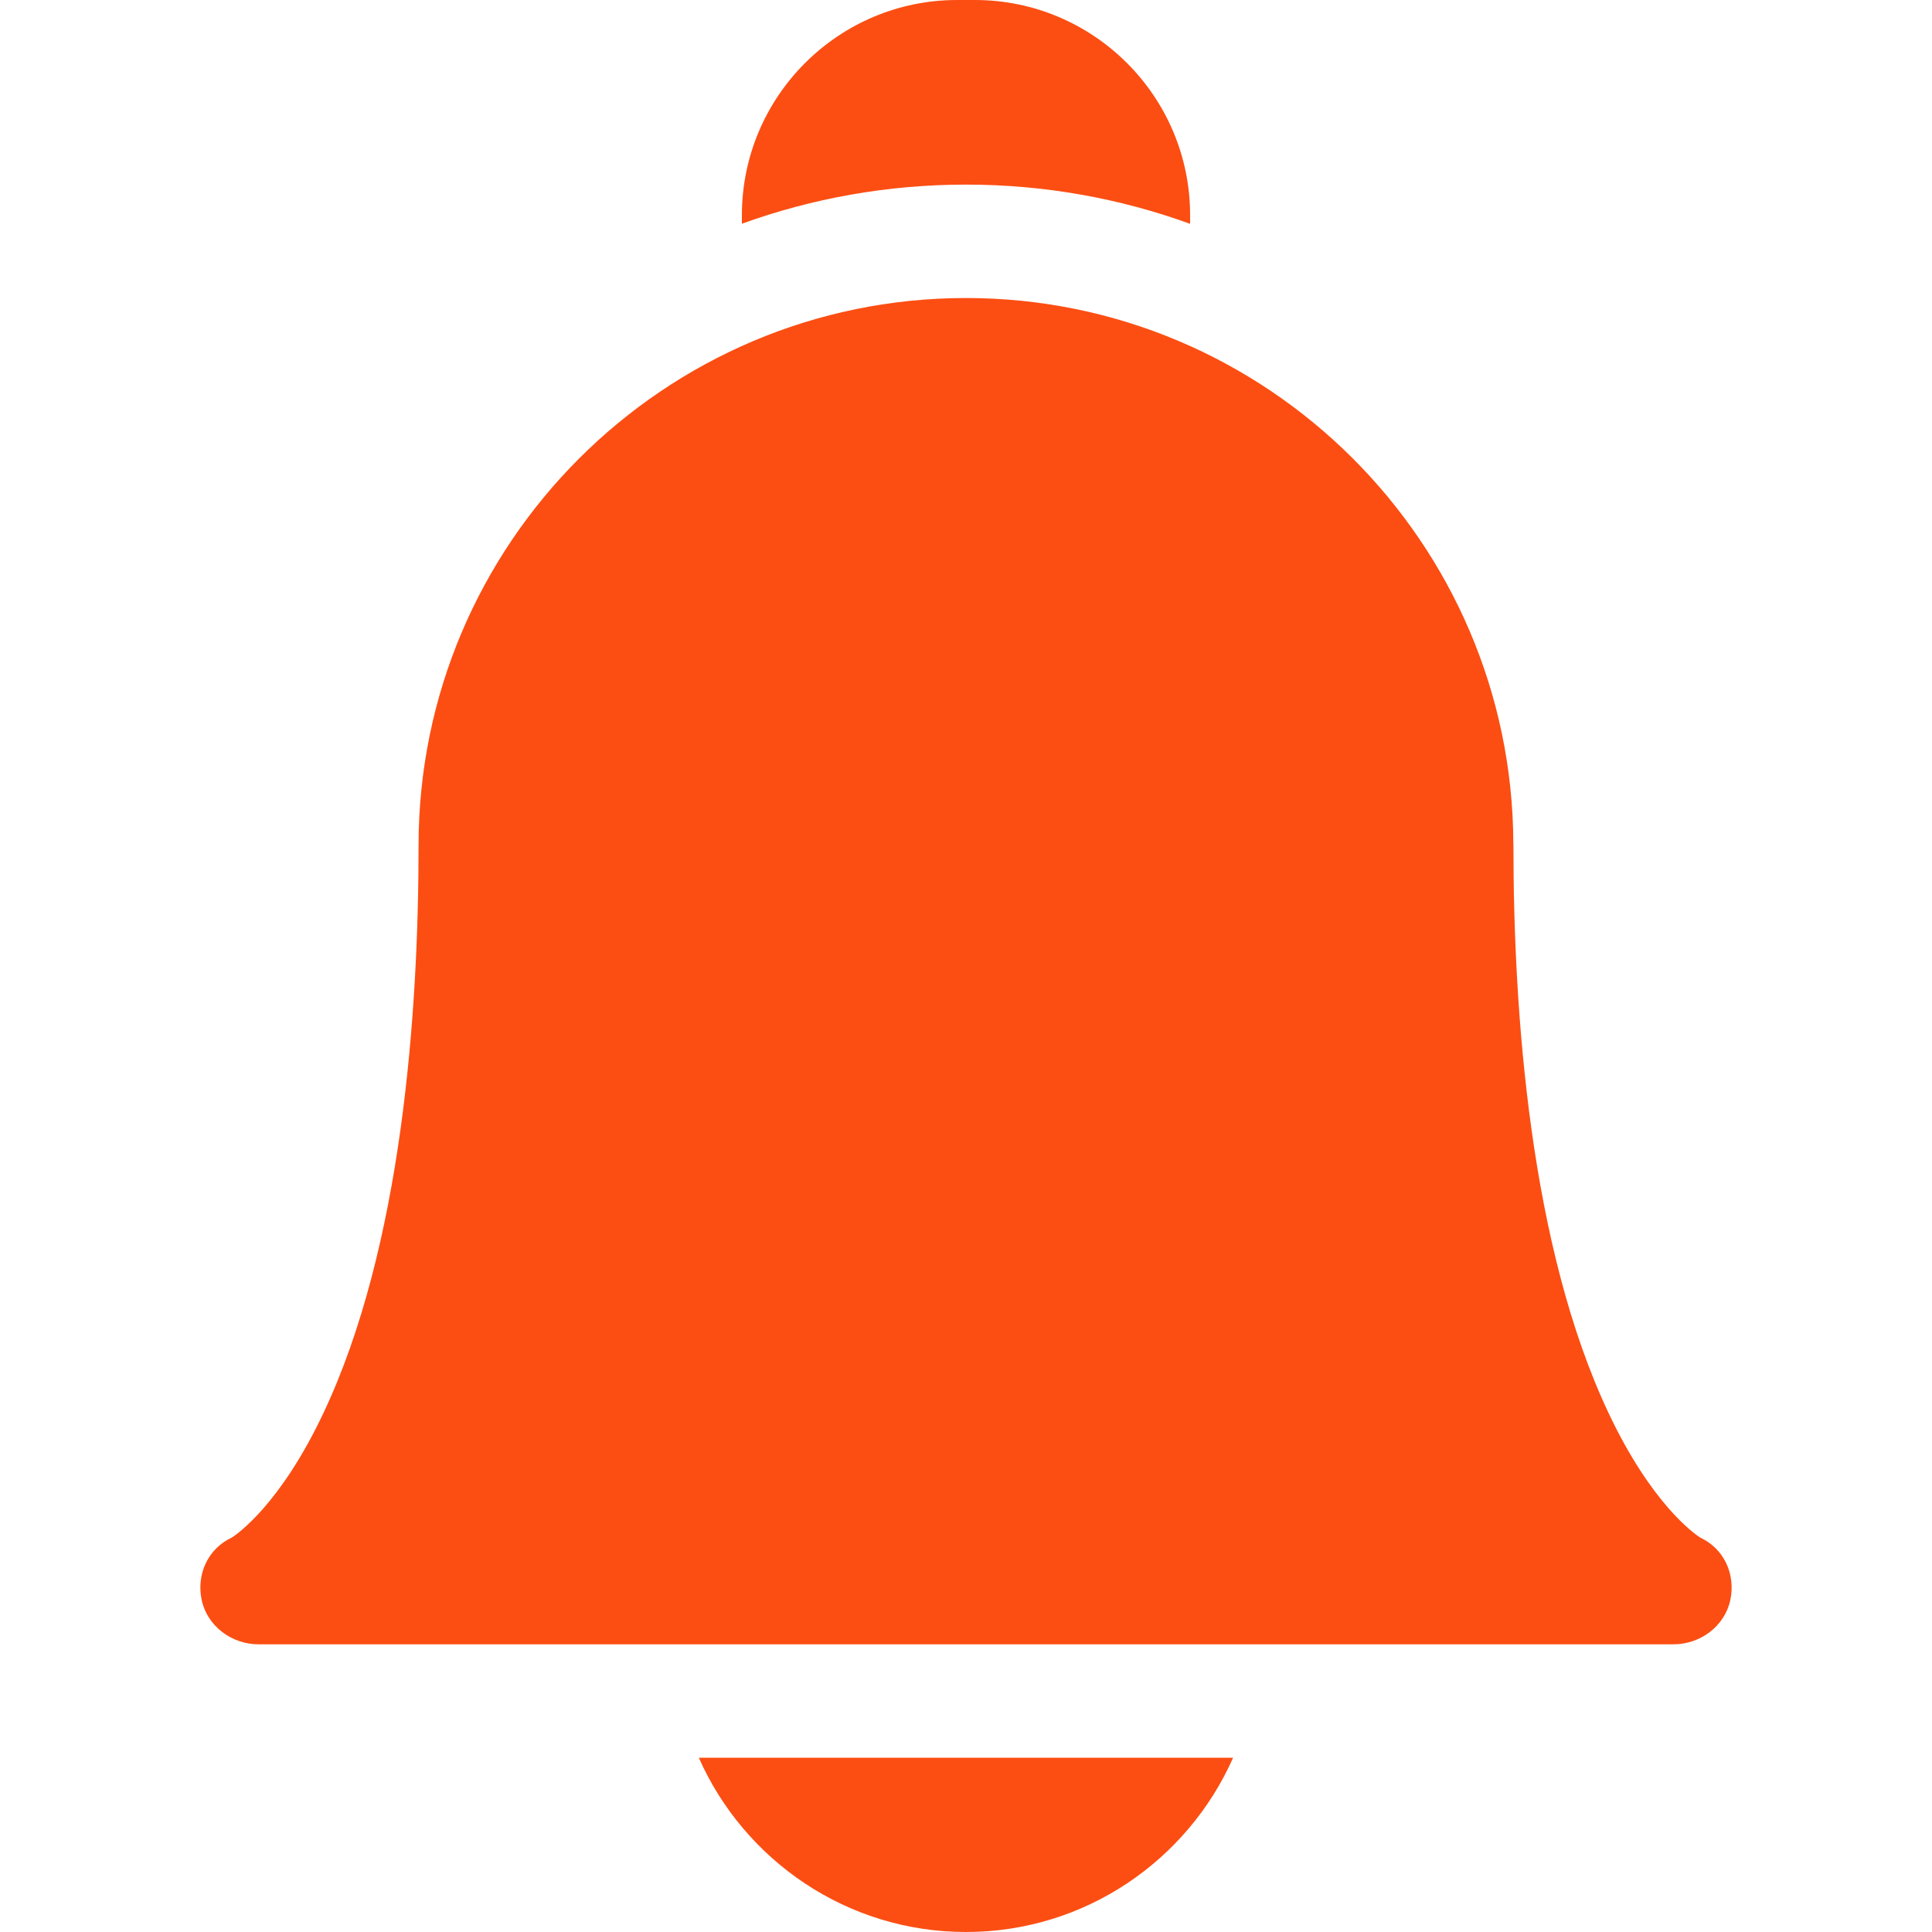 <svg width="20" height="20" viewBox="0 0 20 20" fill="none" xmlns="http://www.w3.org/2000/svg">
<g clip-path="url(#clip0)">
<path d="M7.234 18.196C7.704 19.257 8.766 20 10 20C11.233 20 12.295 19.257 12.765 18.196H7.234Z" fill="#FC4E12"/>
<path d="M10 1.911C10.814 1.911 11.595 2.054 12.32 2.317V2.228C12.32 0.999 11.321 0 10.092 0H9.908C8.679 0 7.68 0.999 7.68 2.228V2.316C8.404 2.054 9.186 1.911 10 1.911Z" fill="#FC4E12"/>
<path d="M17.323 17.022H2.677C2.4 17.022 2.146 16.835 2.088 16.564C2.031 16.296 2.153 16.031 2.401 15.916C2.46 15.878 2.904 15.568 3.347 14.63C4.162 12.908 4.333 10.483 4.333 8.751C4.333 5.627 6.875 3.085 10 3.085C13.117 3.085 15.654 5.614 15.666 8.728C15.666 8.736 15.667 8.743 15.667 8.751C15.667 10.483 15.838 12.908 16.653 14.63C17.096 15.568 17.54 15.878 17.599 15.916C17.847 16.031 17.969 16.296 17.912 16.564C17.854 16.835 17.601 17.022 17.323 17.022ZM17.605 15.92H17.605H17.605Z" fill="#FC4E12"/>
</g>
<defs>
<clipPath id="clip0">
<rect width="20" height="20" fill="white"/>
</clipPath>
</defs>
</svg>
